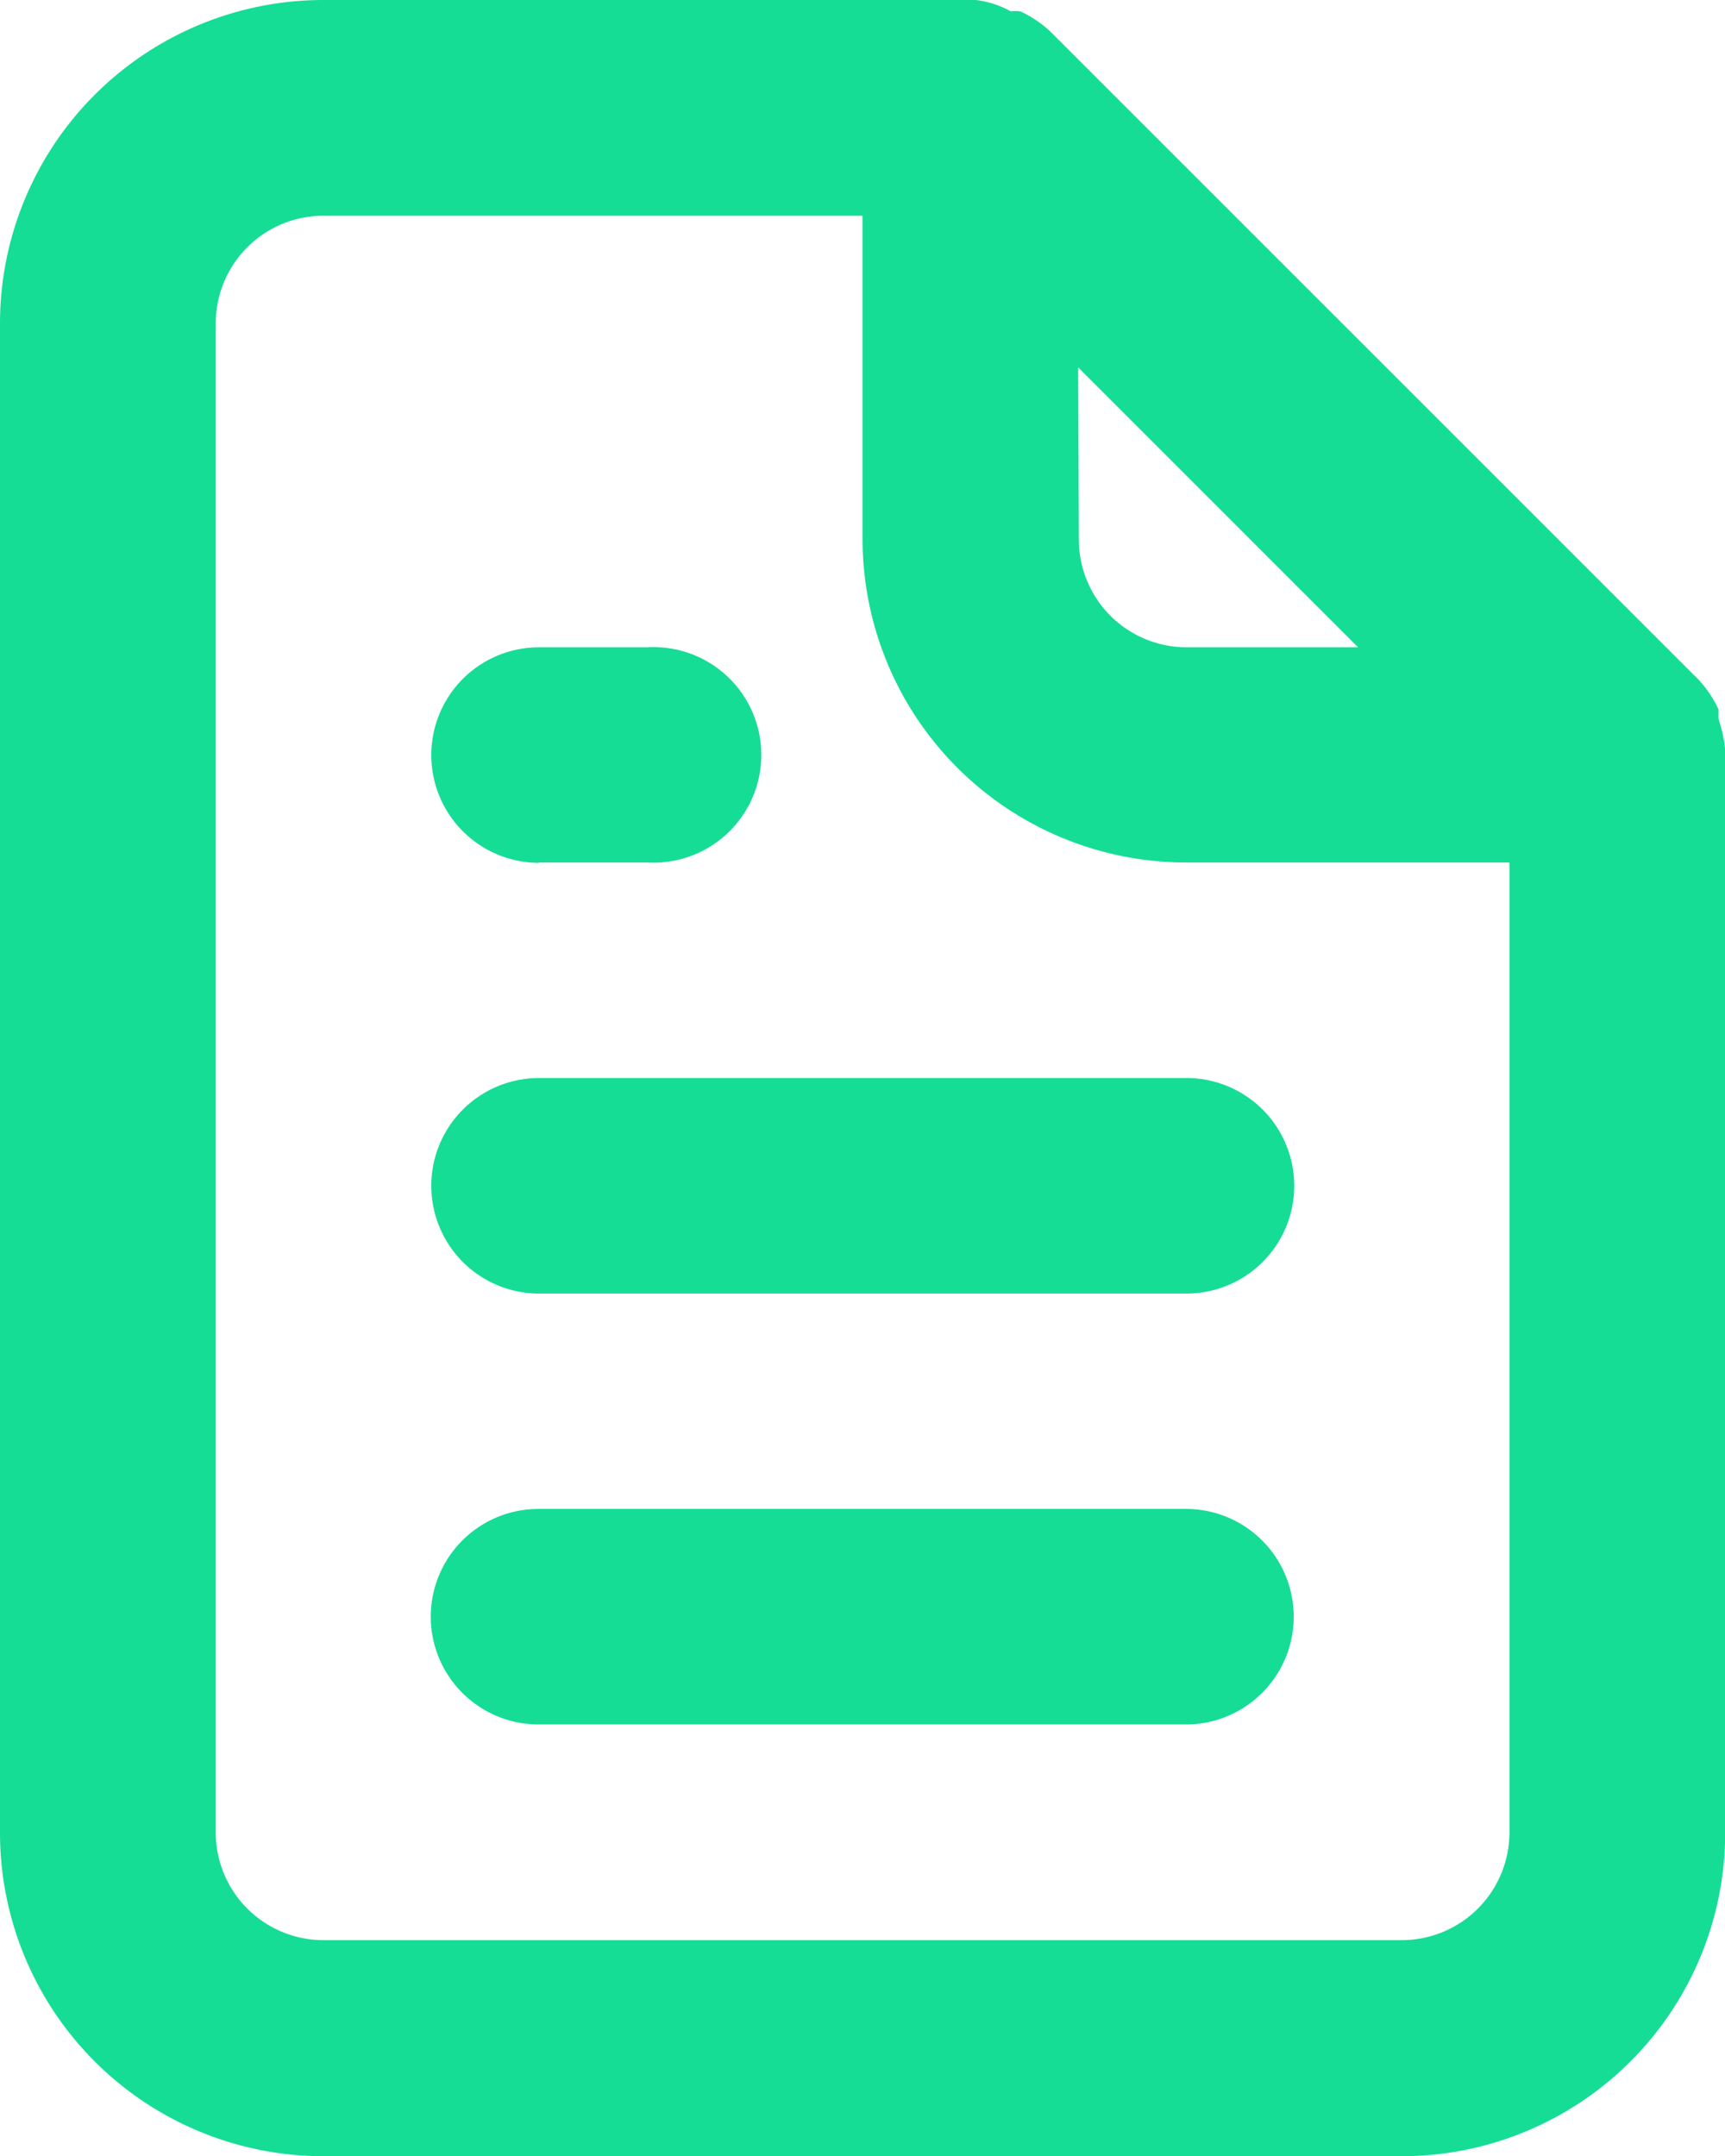 <svg xmlns="http://www.w3.org/2000/svg" width="9.859" height="12.324" viewBox="0 0 9.859 12.324">
  <path id="document" d="M7.081,6.93H7.7A.616.616,0,1,0,7.7,5.7H7.081a.616.616,0,0,0,0,1.232Zm0,1.232a.616.616,0,0,0,0,1.232h3.7a.616.616,0,0,0,0-1.232Zm6.778-1.886a.807.807,0,0,0-.037-.166V6.055a.659.659,0,0,0-.117-.173h0l-3.7-3.7h0a.659.659,0,0,0-.173-.117.2.2,0,0,0-.055,0A.542.542,0,0,0,9.577,2H5.849A1.849,1.849,0,0,0,4,3.849v8.627a1.849,1.849,0,0,0,1.849,1.849h6.162a1.849,1.849,0,0,0,1.849-1.849v-6.2ZM10.162,4.1l1.6,1.6h-.98a.616.616,0,0,1-.616-.616Zm2.465,8.374a.616.616,0,0,1-.616.616H5.849a.616.616,0,0,1-.616-.616V3.849a.616.616,0,0,1,.616-.616H8.93V5.081A1.849,1.849,0,0,0,10.778,6.93h1.849Zm-1.849-1.849h-3.7a.616.616,0,0,0,0,1.232h3.7a.616.616,0,0,0,0-1.232Z" transform="translate(-4 -2)" fill="#15dd95"/>
</svg>
